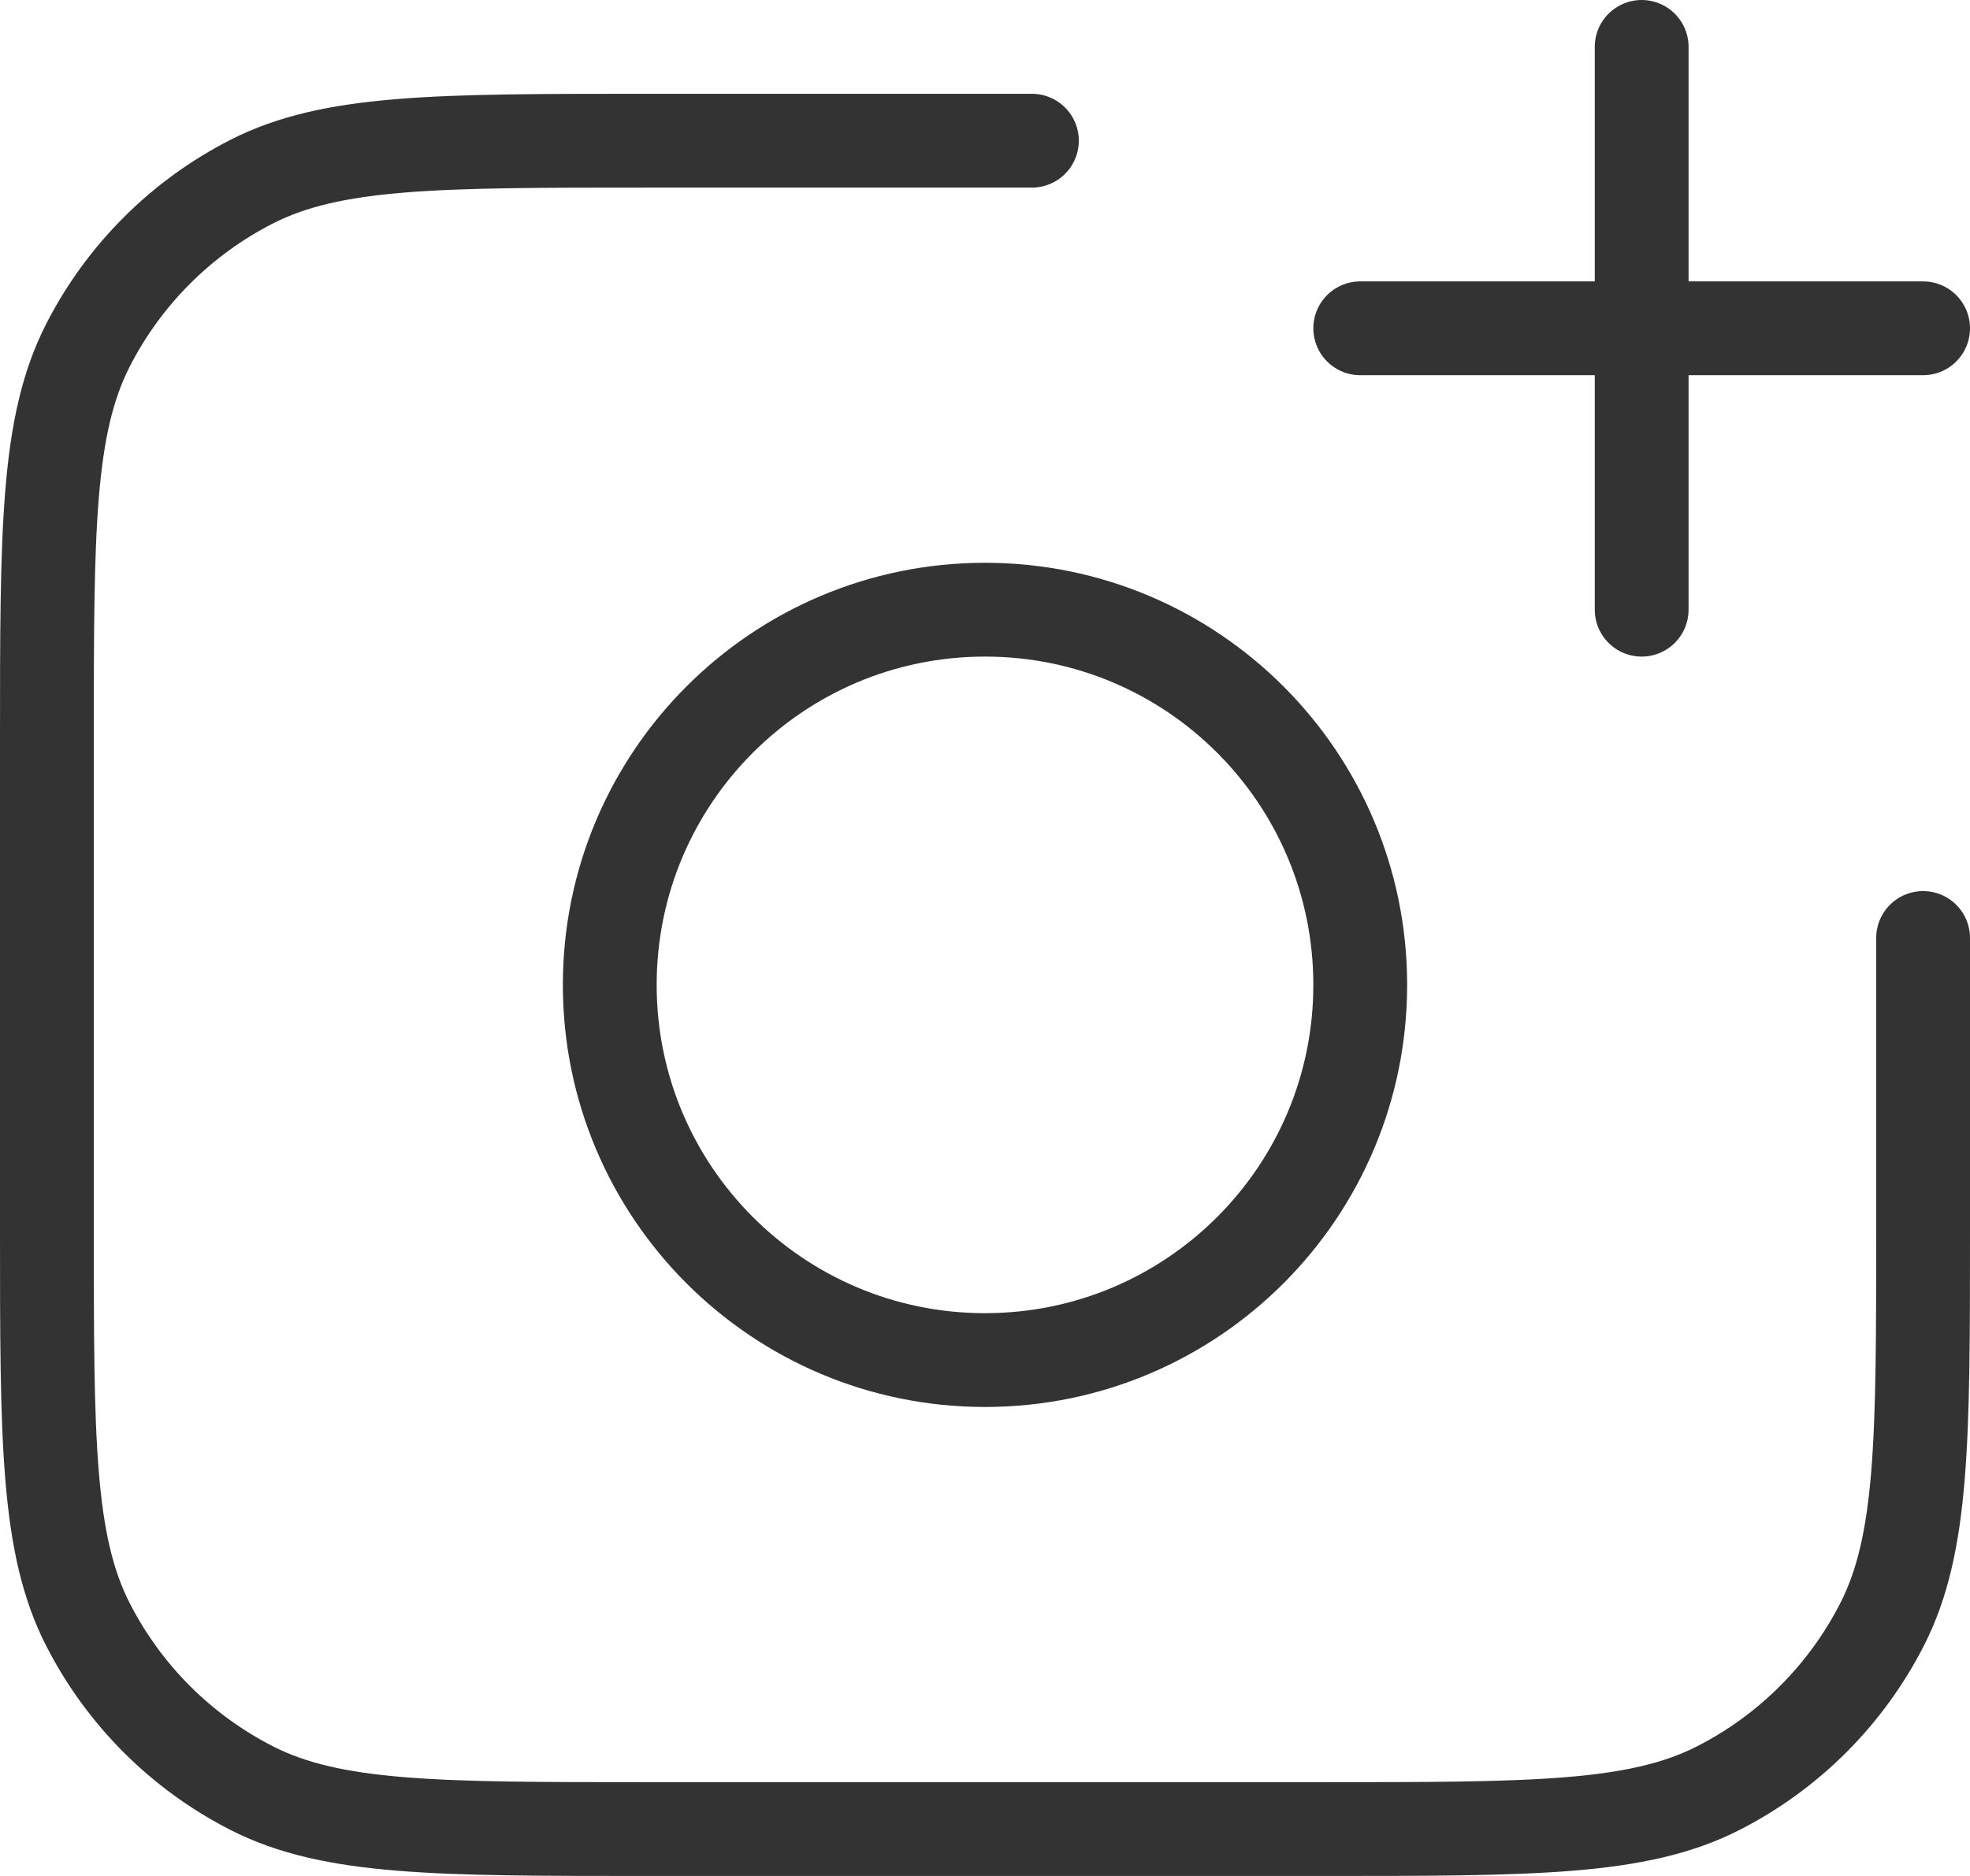 <svg width="42" height="40" viewBox="0 0 42 40" fill="none" xmlns="http://www.w3.org/2000/svg">
<path d="M41 20V26.2C41 30.68 41 32.921 40.128 34.632C39.361 36.137 38.137 37.361 36.632 38.128C34.921 39 32.68 39 28.2 39H13.8C9.32 39 7.079 39 5.368 38.128C3.863 37.361 2.639 36.137 1.872 34.632C1 32.921 1 30.68 1 26.2V15.8C1 11.32 1 9.079 1.872 7.368C2.639 5.863 3.863 4.639 5.368 3.872C7.079 3 9.32 3 13.8 3H22M35 13V1M29 7H41M29 21C29 25.418 25.418 29 21 29C16.582 29 13 25.418 13 21C13 16.582 16.582 13 21 13C25.418 13 29 16.582 29 21Z" stroke="#333333" stroke-width="2" stroke-linecap="round" stroke-linejoin="round"/>
</svg>
